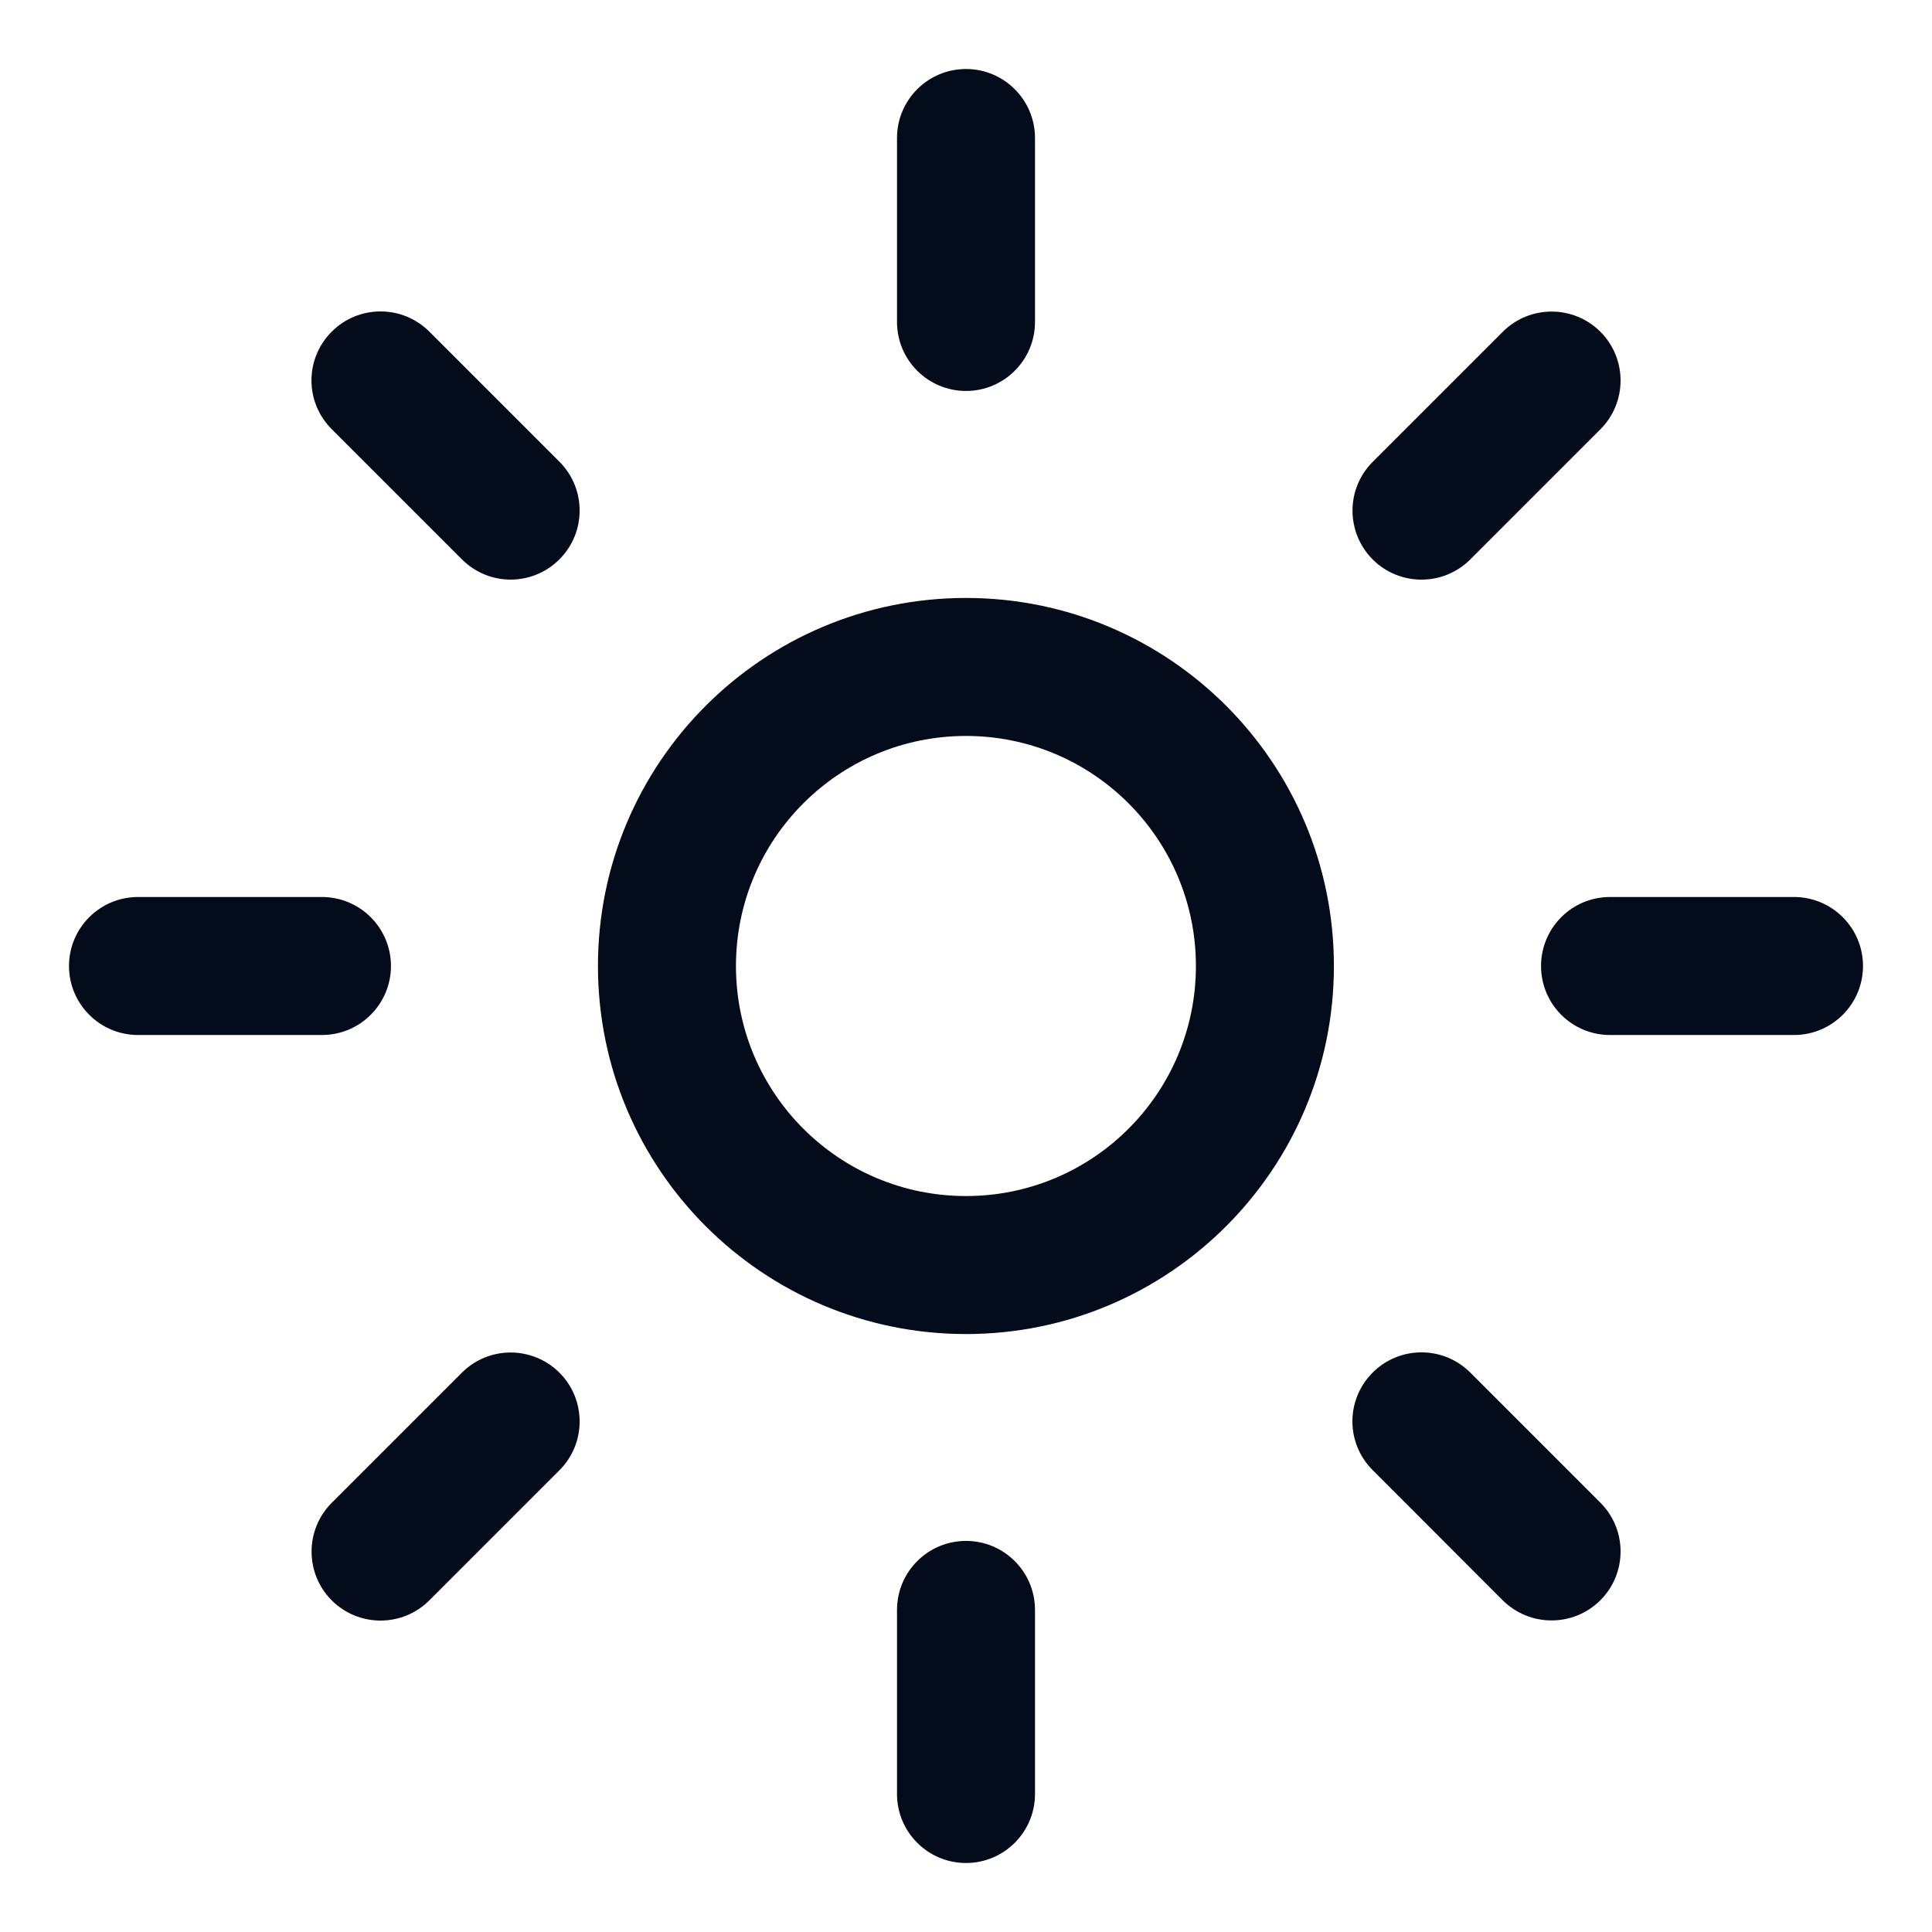 <svg width="14" height="14" viewBox="0 0 14 14" fill="none" xmlns="http://www.w3.org/2000/svg">
<path fill-rule="evenodd" clip-rule="evenodd" d="M7 0.5C7.276 0.5 7.5 0.724 7.5 1V2.333C7.5 2.609 7.276 2.833 7 2.833C6.724 2.833 6.5 2.609 6.5 2.333V1C6.5 0.724 6.724 0.5 7 0.5ZM7 8.667C7.92 8.667 8.666 7.921 8.666 7C8.666 6.08 7.92 5.333 7 5.333C6.079 5.333 5.333 6.08 5.333 7C5.333 7.921 6.079 8.667 7 8.667ZM7 9.667C8.472 9.667 9.666 8.473 9.666 7C9.666 5.527 8.472 4.333 7 4.333C5.527 4.333 4.333 5.527 4.333 7C4.333 8.473 5.527 9.667 7 9.667ZM7.5 11.666C7.5 11.39 7.276 11.166 7 11.166C6.724 11.166 6.5 11.39 6.5 11.666V13C6.5 13.276 6.724 13.5 7 13.5C7.276 13.5 7.5 13.276 7.5 13V11.666ZM11.597 2.404C11.792 2.599 11.792 2.916 11.597 3.111L10.654 4.054C10.459 4.249 10.142 4.249 9.947 4.054C9.752 3.858 9.752 3.542 9.947 3.347L10.89 2.404C11.085 2.209 11.402 2.209 11.597 2.404ZM4.054 10.654C4.249 10.459 4.249 10.142 4.054 9.947C3.858 9.752 3.542 9.752 3.347 9.947L2.404 10.89C2.209 11.085 2.209 11.402 2.404 11.597C2.599 11.792 2.916 11.792 3.111 11.597L4.054 10.654ZM13.5 7C13.5 7.276 13.276 7.5 13 7.5H11.667C11.39 7.5 11.167 7.276 11.167 7C11.167 6.724 11.39 6.5 11.667 6.5H13C13.276 6.5 13.5 6.724 13.5 7ZM2.333 7.5C2.609 7.5 2.833 7.276 2.833 7C2.833 6.724 2.609 6.5 2.333 6.5H1C0.724 6.5 0.5 6.724 0.5 7C0.5 7.276 0.724 7.5 1 7.5H2.333ZM11.597 11.596C11.401 11.791 11.085 11.791 10.889 11.596L9.947 10.653C9.751 10.458 9.751 10.142 9.947 9.946C10.142 9.751 10.459 9.751 10.654 9.946L11.597 10.889C11.792 11.084 11.792 11.401 11.597 11.596ZM3.347 4.053C3.542 4.249 3.858 4.249 4.054 4.053C4.249 3.858 4.249 3.541 4.054 3.346L3.111 2.403C2.916 2.208 2.599 2.208 2.404 2.403C2.208 2.599 2.208 2.915 2.404 3.11L3.347 4.053Z" fill="#040B1B"/>
</svg>

